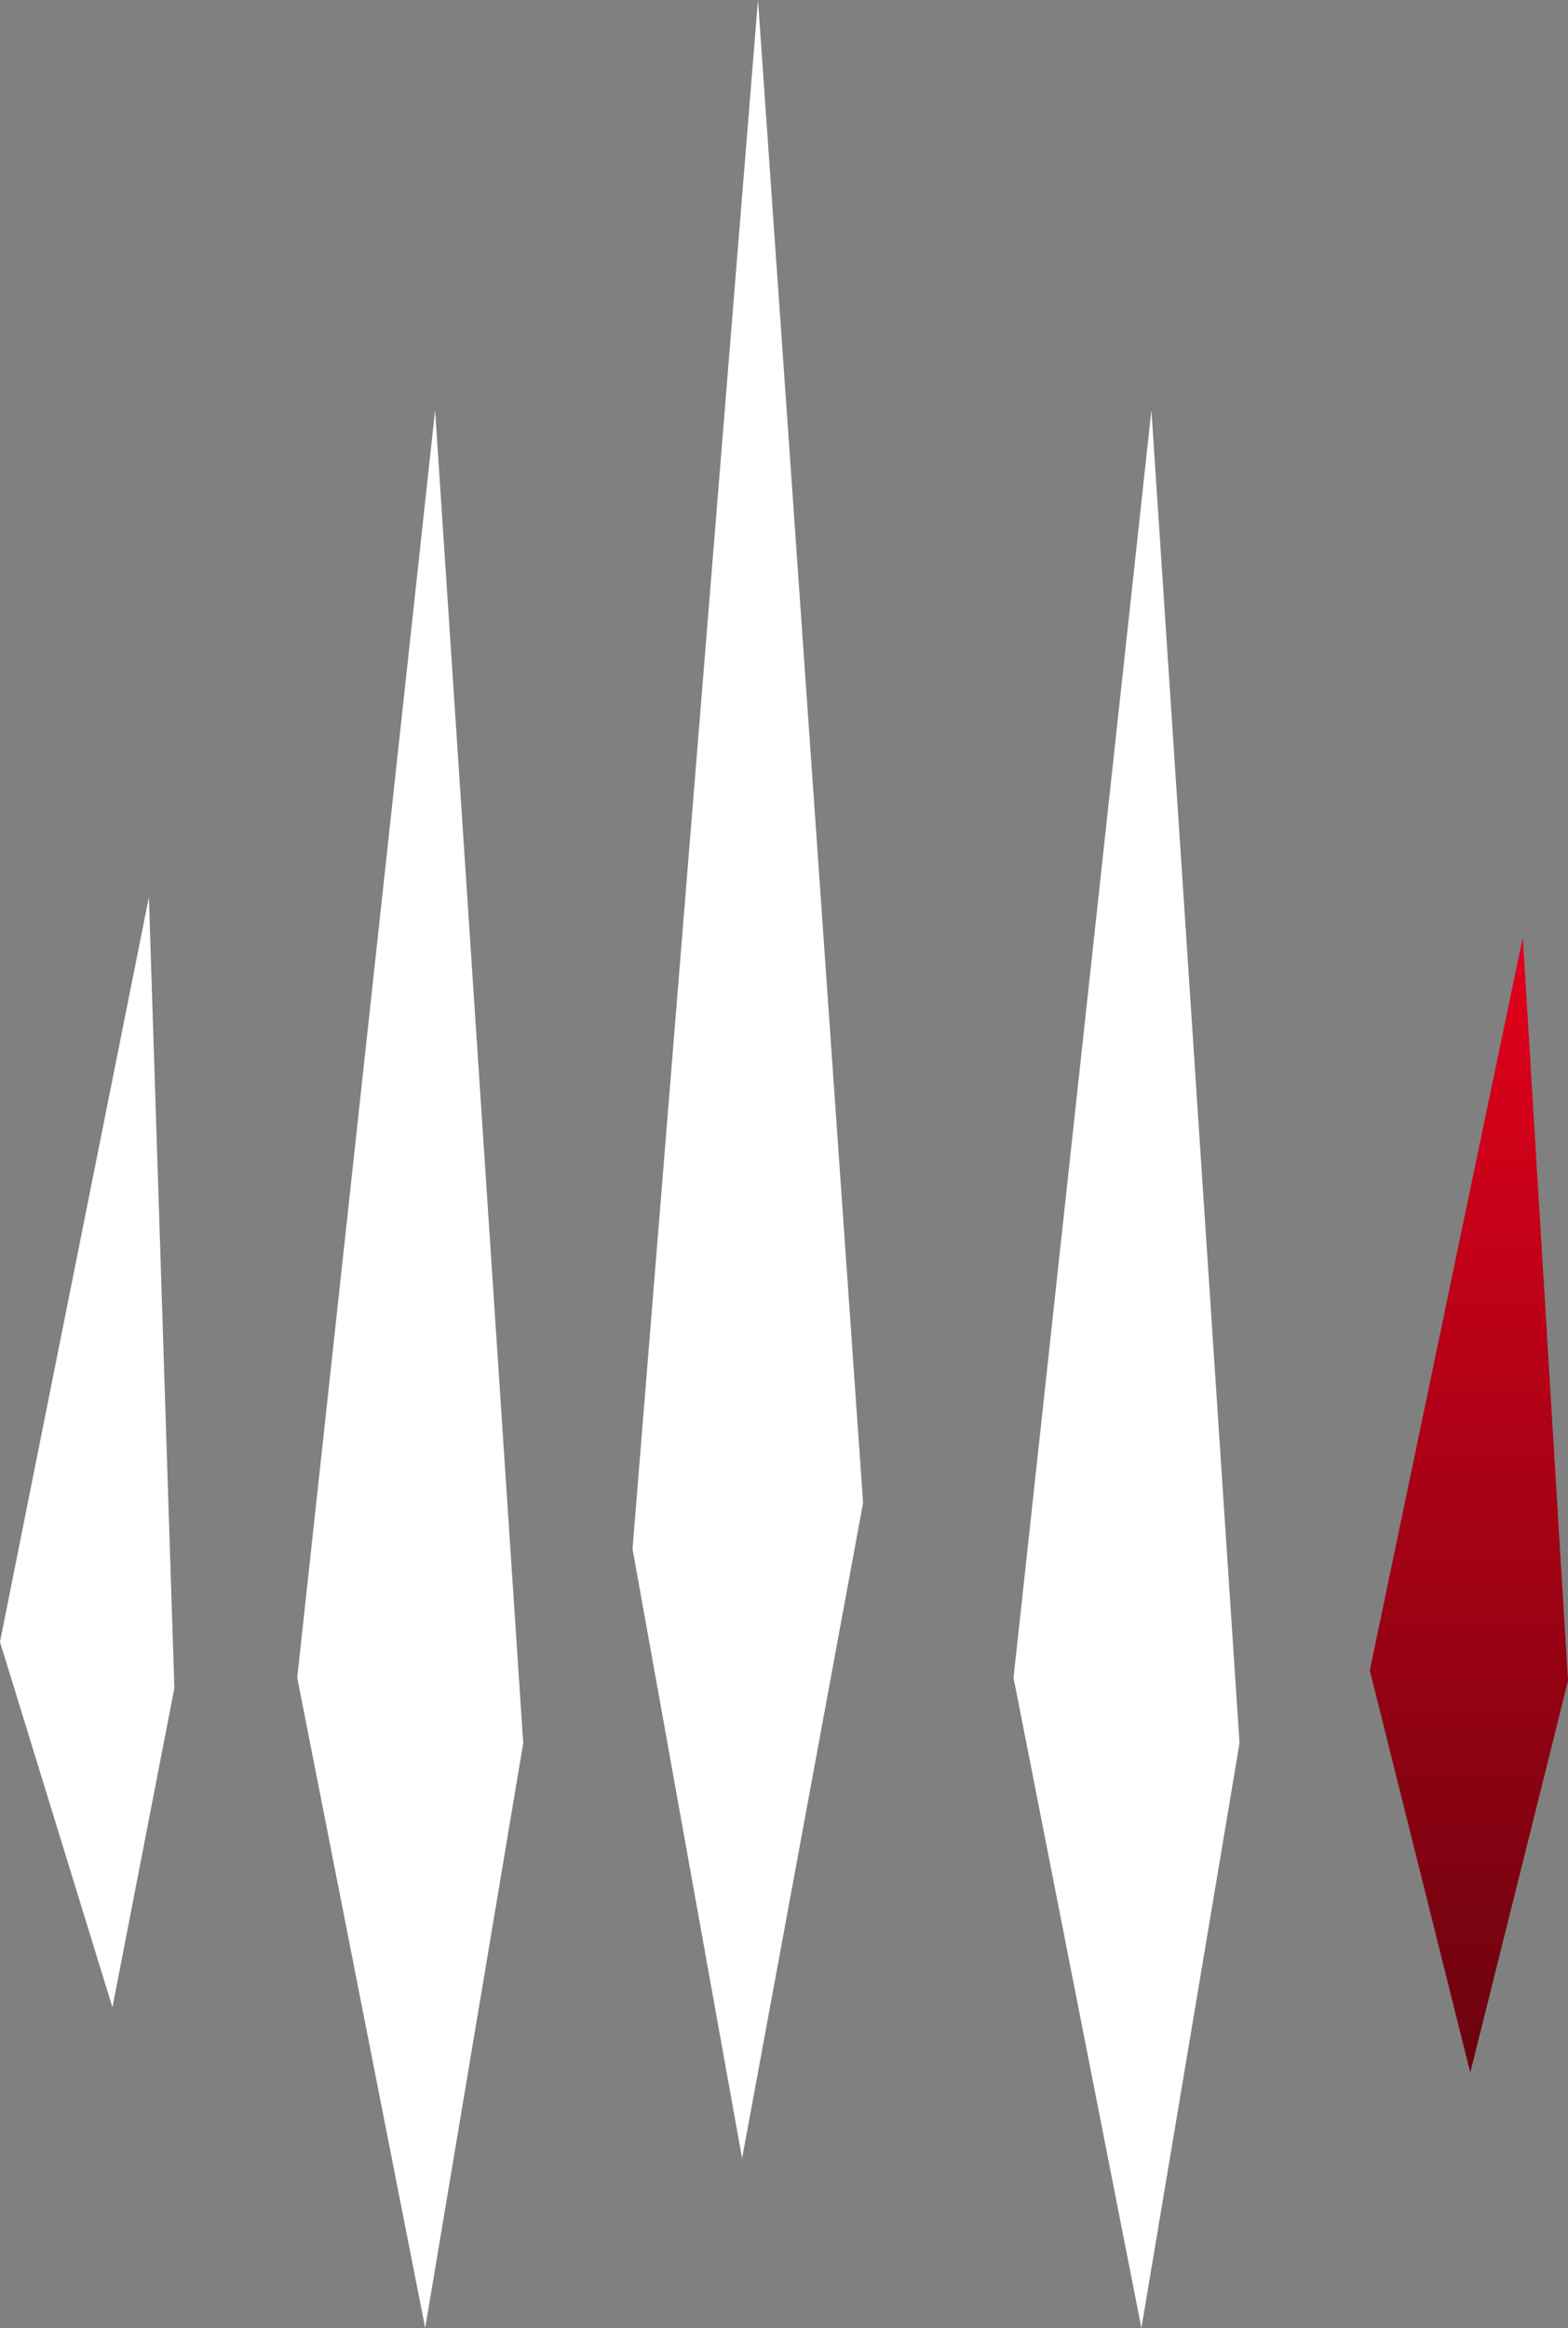 <svg xmlns="http://www.w3.org/2000/svg" xmlns:xlink="http://www.w3.org/1999/xlink" width="89.515" height="132.875" viewBox="0 0 89.515 132.875"><rect x="0" y="0" width="89.515" height="132.875" fill="#808080" stroke="none"/><defs><linearGradient id="a" x1="0.5" y1="1" x2="0.5" gradientUnits="objectBoundingBox"><stop offset="0" stop-color="#6a030e"/><stop offset="1" stop-color="#e4001b"/><stop offset="1"/></linearGradient></defs><g transform="translate(-945.586 -649.67)"><path d="M3144.058-147.666l-6.419-20.855,8.5-42.506,1.454,45.147Z" transform="translate(-2192.053 911.907)" fill="#fff"/><path d="M3268.417-264.426l-6.255-34.786,7.162-88.409,6,85.783Z" transform="translate(-2280.466 1037.29)" fill="#fff"/><path d="M3344.458-197.409l-7.3-37.115,7.871-72.343,5.031,76.075Z" transform="translate(-2333.711 979.954)" fill="#fff"/><path d="M3203.458-197.409l-7.305-37.115,7.871-72.343,5.031,76.075Z" transform="translate(-2233.599 979.954)" fill="#fff"/><path d="M3407.31-161.271l8.734-41.836,2.58,42.436-5.579,22.356Z" transform="translate(-2383.523 906.283)" fill="url(#a)"/></g></svg>